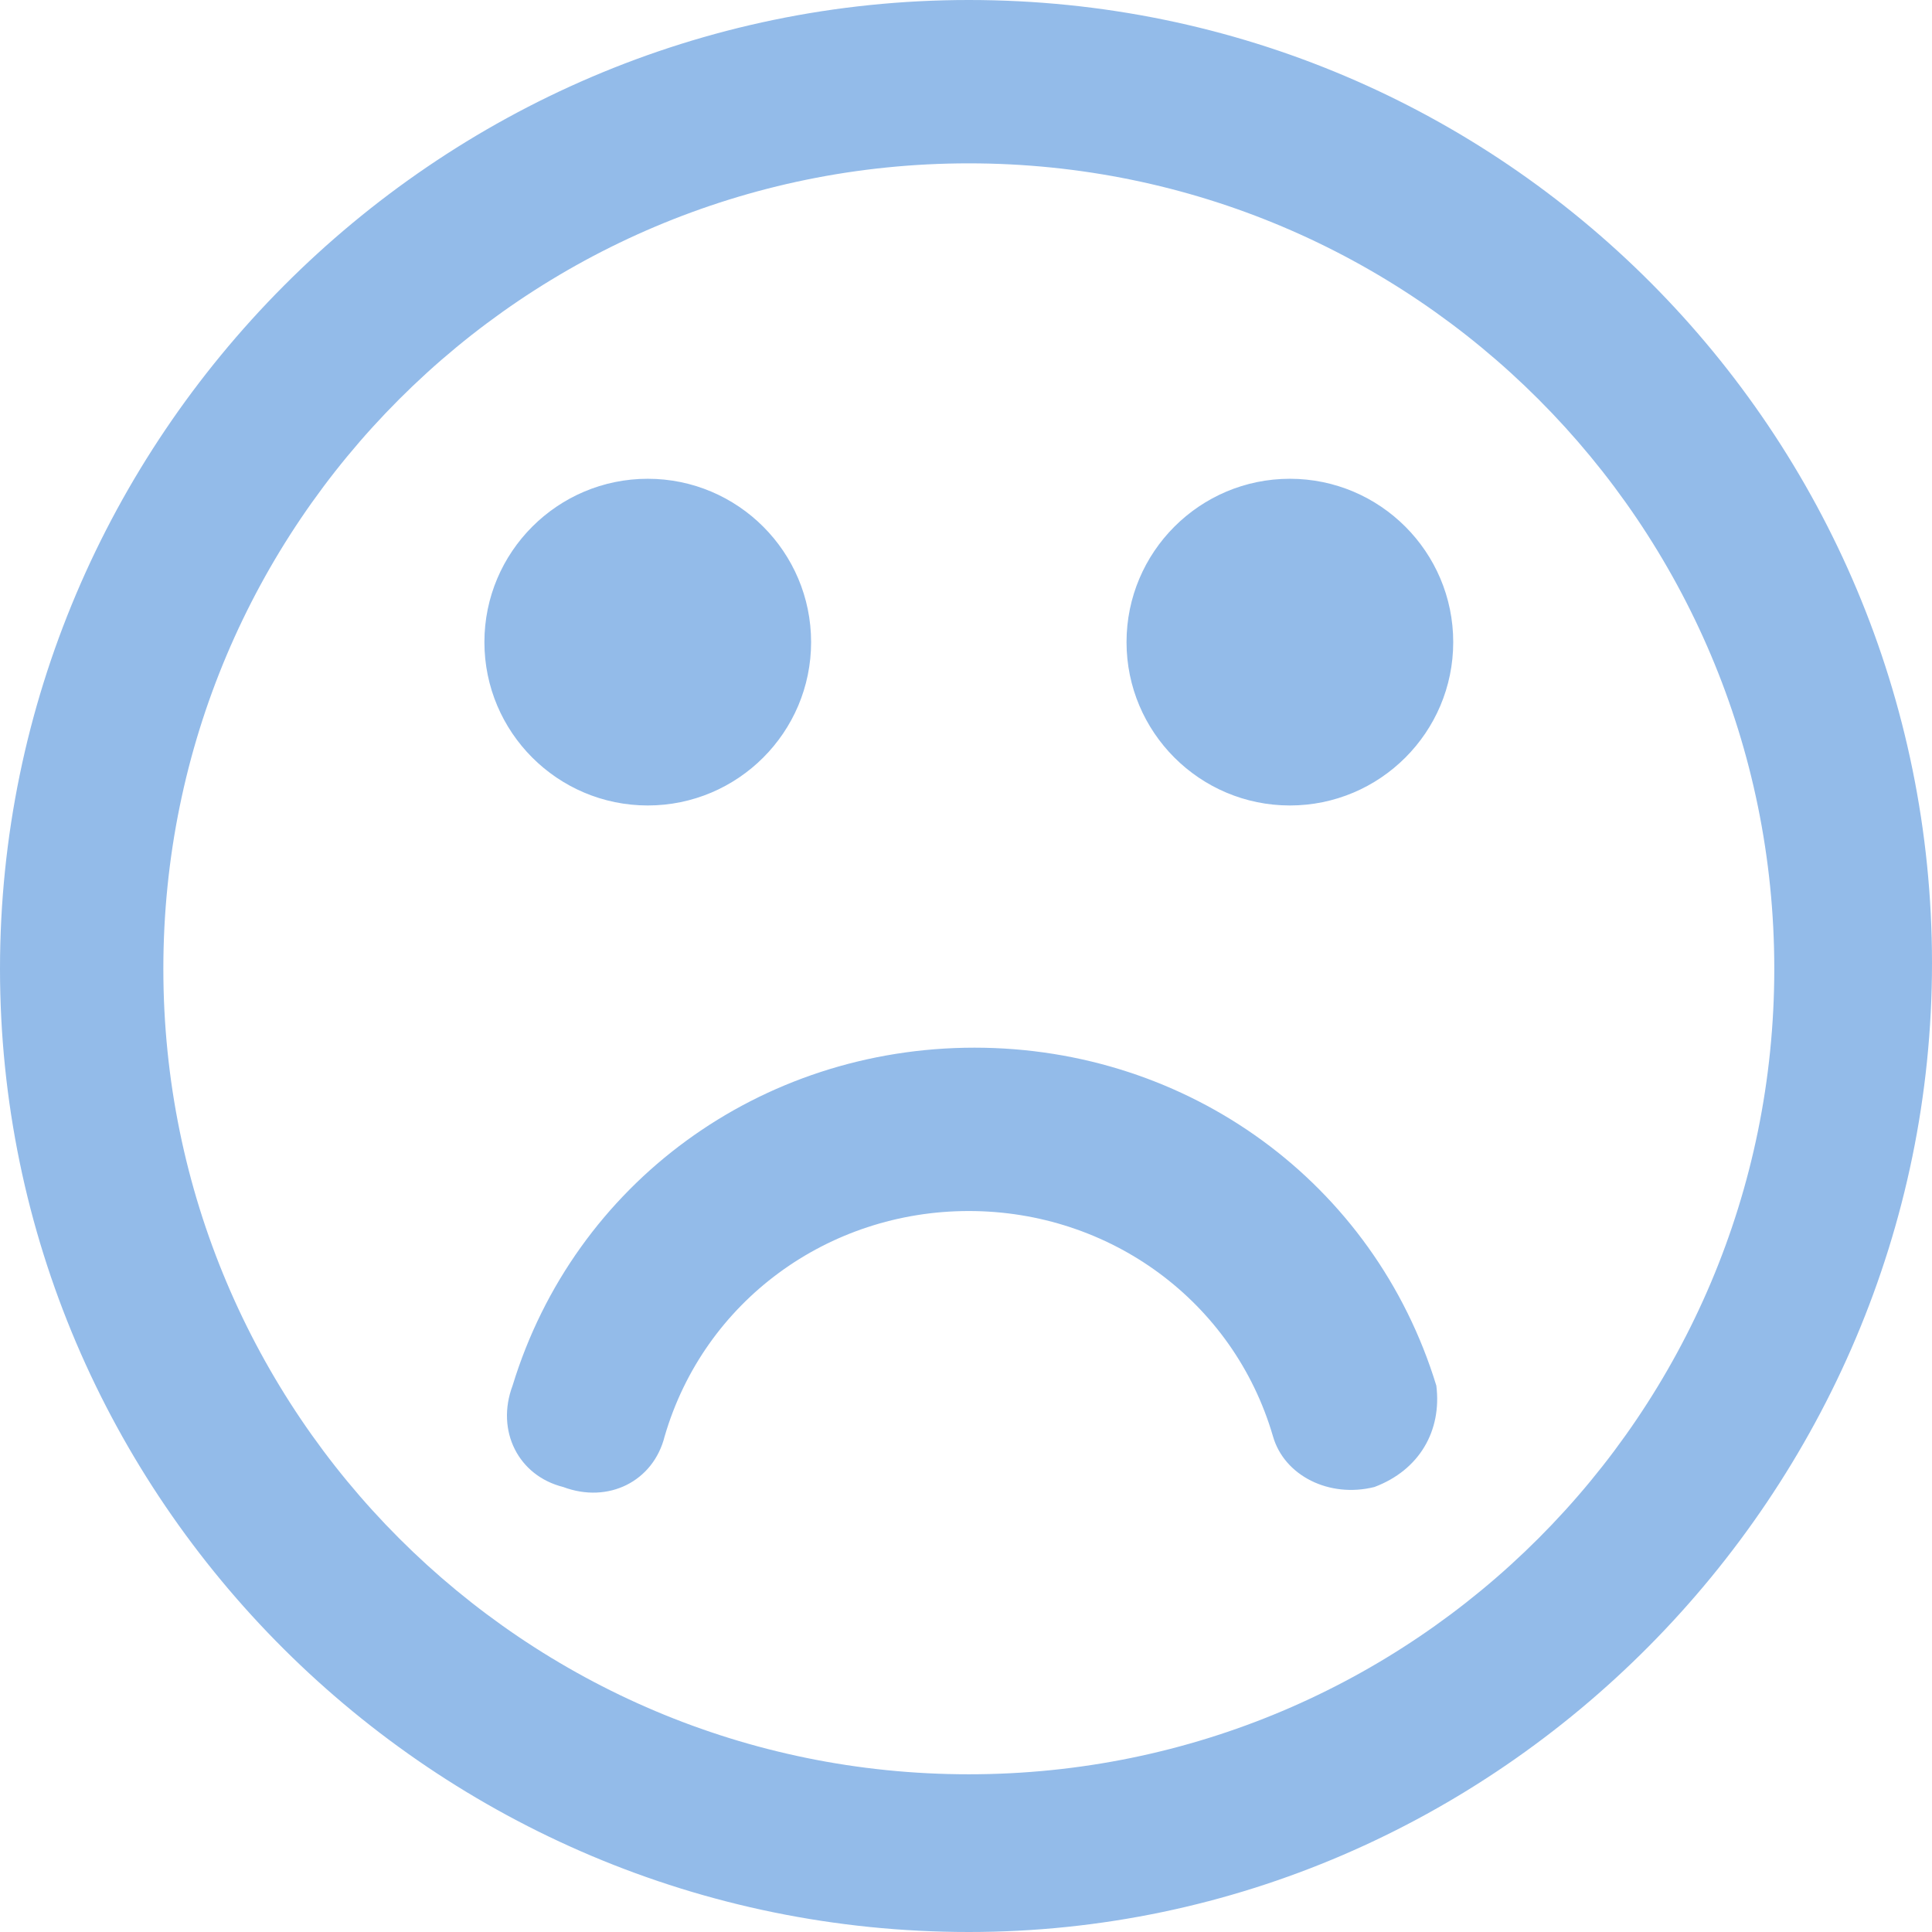 <?xml version="1.0" encoding="utf-8"?>
<!-- Generator: Adobe Illustrator 20.1.0, SVG Export Plug-In . SVG Version: 6.00 Build 0)  -->
<svg version="1.1" id="Layer_1" xmlns="http://www.w3.org/2000/svg" xmlns:xlink="http://www.w3.org/1999/xlink" x="0px" y="0px"
	 viewBox="0 0 34.3 34.3" style="enable-background:new 0 0 34.3 34.3;" xml:space="preserve">
<style type="text/css">
	.st0{fill:#93BBE9;}
</style>
<g>
	<path class="st0" d="M17.2,34.3C7.7,34.3,0,26.6,0,17.2S7.7,0,17.2,0c9.5,0,17.1,7.7,17.1,17.1S26.6,34.3,17.2,34.3z M17.2,2.9
		C9.3,2.9,2.9,9.3,2.9,17.2s6.4,14.3,14.3,14.3c7.9,0,14.3-6.4,14.3-14.3S25.1,2.9,17.2,2.9z M11.5,14.3c-1.6,0-2.9-1.3-2.9-2.9
		s1.3-2.9,2.9-2.9s2.9,1.3,2.9,2.9S13.1,14.3,11.5,14.3z M24.4,26.4c-0.8,0.2-1.6-0.2-1.8-0.9c-0.7-2.4-2.9-4-5.4-4
		c-2.5,0-4.7,1.6-5.4,4c-0.2,0.8-1,1.2-1.8,0.9c-0.8-0.2-1.2-1-0.9-1.8c1.1-3.6,4.4-6,8.2-6c3.8,0,7.1,2.4,8.2,6
		C25.6,25.4,25.2,26.1,24.4,26.4z M22.9,14.3c-1.6,0-2.9-1.3-2.9-2.9s1.3-2.9,2.9-2.9c1.6,0,2.9,1.3,2.9,2.9S24.5,14.3,22.9,14.3z"
		/>
</g>
</svg>
